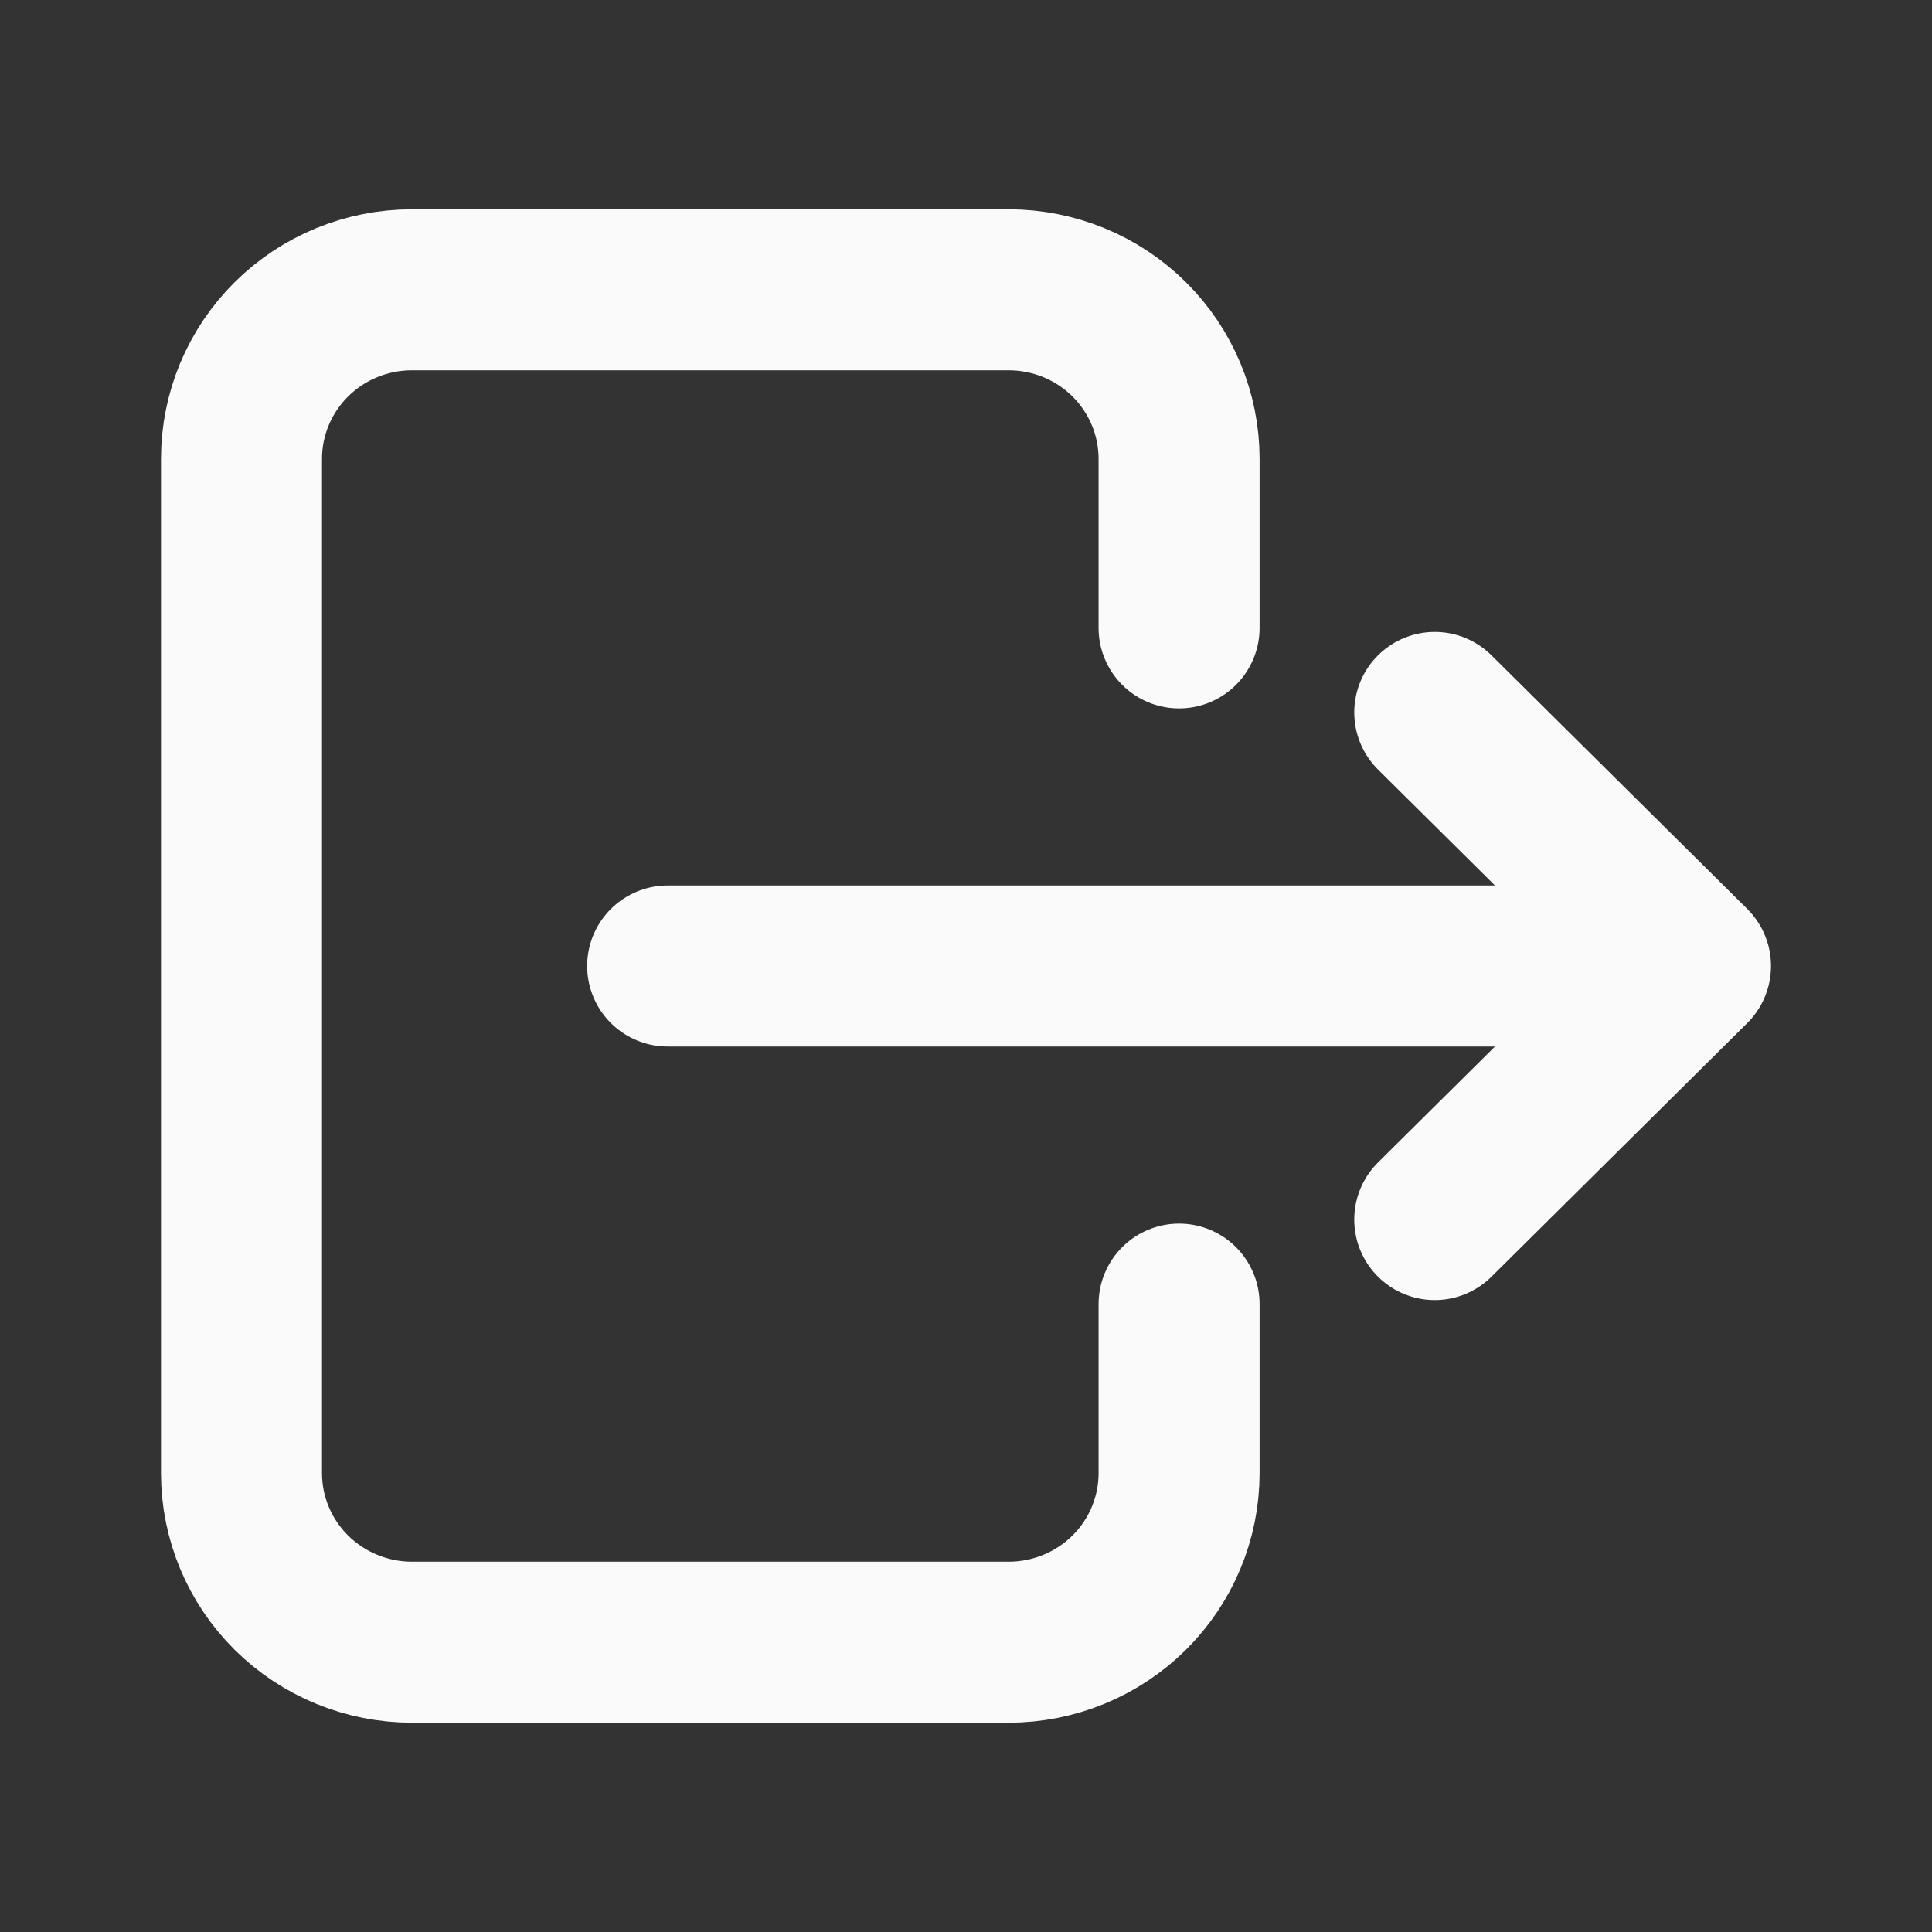 <svg width="24" height="24" viewBox="0 0 24 24" fill="none" xmlns="http://www.w3.org/2000/svg">
<rect x="0" y="0" width="24" height="24" fill="#333333" stroke="none"/>
<path d="M14.647 7.8V5.7C14.647 5.143 14.424 4.609 14.027 4.215C13.63 3.821 13.091 3.6 12.529 3.6H5.118C4.556 3.6 4.017 3.821 3.62 4.215C3.223 4.609 3 5.143 3 5.7V18.3C3 18.857 3.223 19.391 3.62 19.785C4.017 20.178 4.556 20.4 5.118 20.4H12.529C13.091 20.4 13.63 20.178 14.027 19.785C14.424 19.391 14.647 18.857 14.647 18.3V16.2M8.294 12H21M21 12L17.823 8.85M21 12L17.823 15.15" stroke="#FAFAFA" stroke-width="2" stroke-linecap="round" stroke-linejoin="round"/>
</svg>

